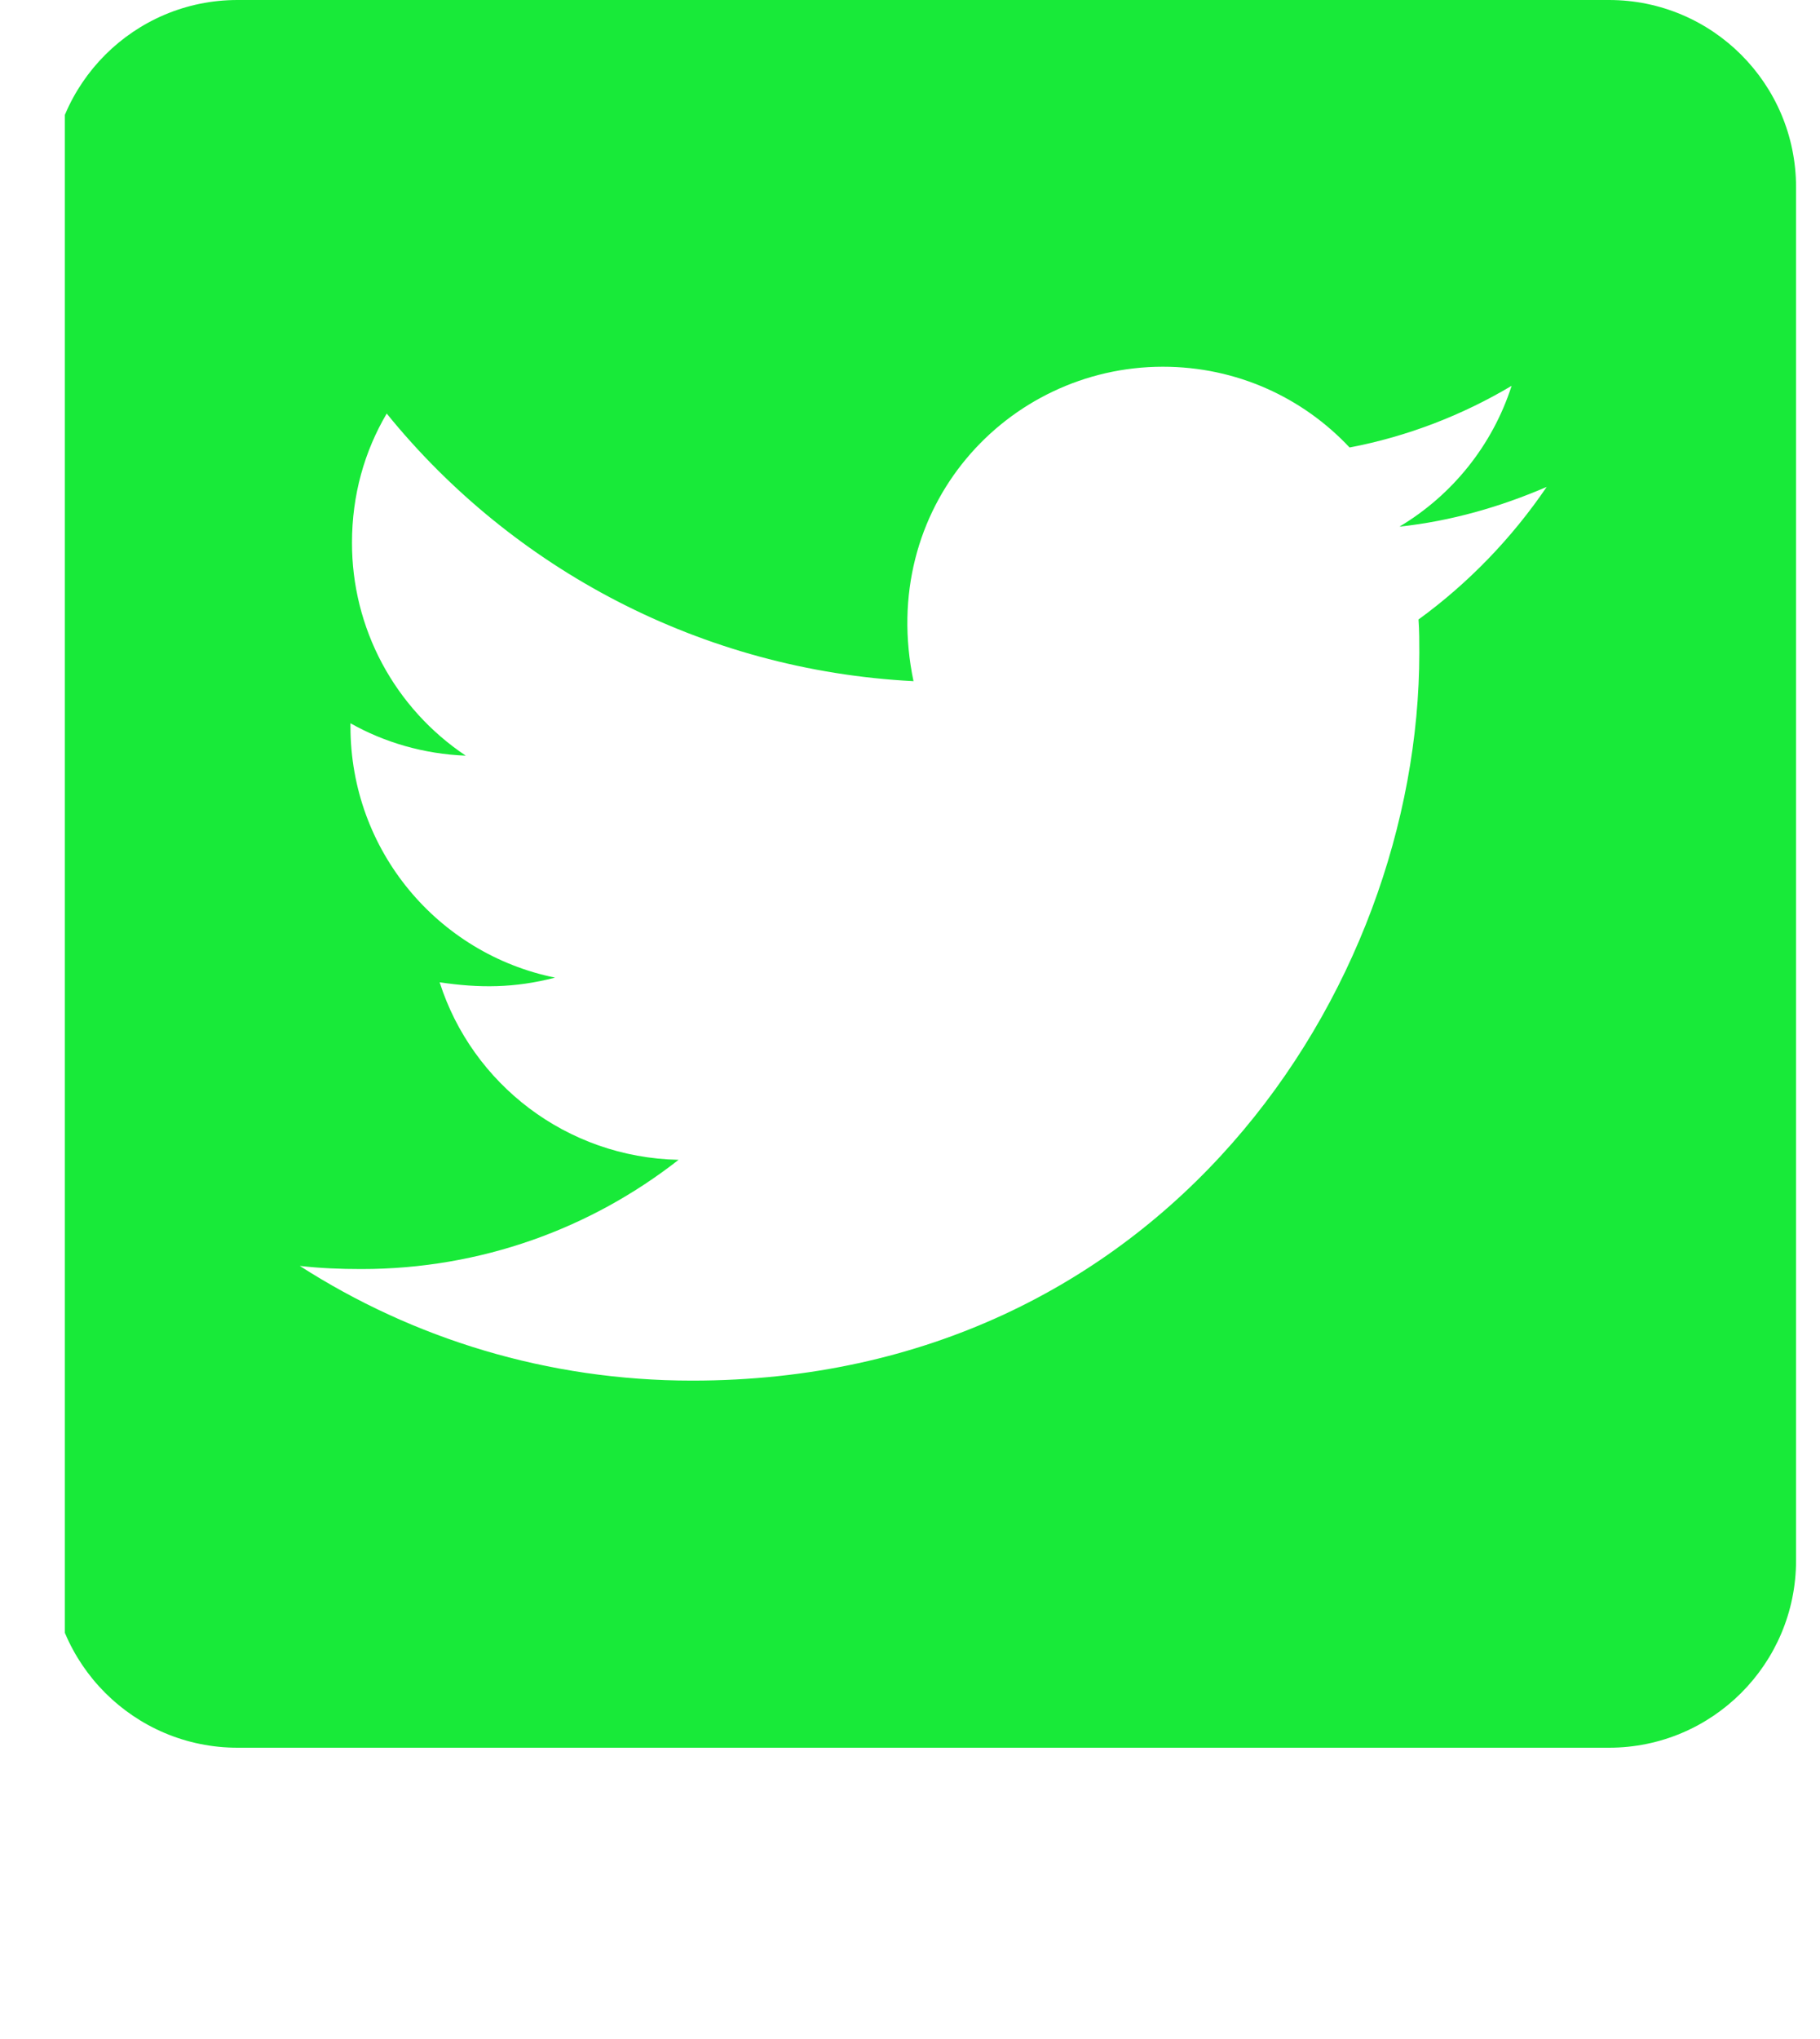<svg width="25" height="28" viewBox="0 0 25 28" fill="none" xmlns="http://www.w3.org/2000/svg">
<g clip-path="url(#clip0_0_39)">
<path d="M22.102 0H3.262C1.843 0 0.692 1.152 0.692 2.571V21.429C0.692 22.848 1.843 24 3.262 24H22.102C23.521 24 24.671 22.848 24.671 21.429V2.571C24.671 1.152 23.521 0 22.102 0ZM19.485 8.507C19.496 8.657 19.496 8.812 19.496 8.963C19.496 13.607 15.963 18.959 9.508 18.959C7.517 18.959 5.67 18.38 4.118 17.384C4.402 17.416 4.675 17.427 4.964 17.427C6.607 17.427 8.116 16.87 9.321 15.927C7.779 15.895 6.484 14.882 6.039 13.489C6.58 13.57 7.067 13.57 7.624 13.425C6.018 13.098 4.814 11.684 4.814 9.975V9.932C5.279 10.195 5.825 10.355 6.398 10.377C5.917 10.056 5.522 9.621 5.249 9.111C4.976 8.601 4.834 8.031 4.835 7.452C4.835 6.798 5.006 6.198 5.312 5.679C7.04 7.811 9.636 9.204 12.548 9.354C12.05 6.97 13.833 5.036 15.974 5.036C16.985 5.036 17.895 5.459 18.538 6.145C19.33 5.995 20.09 5.7 20.764 5.298C20.502 6.112 19.951 6.798 19.223 7.232C19.929 7.157 20.614 6.959 21.246 6.686C20.769 7.388 20.17 8.009 19.485 8.507Z" fill="#18EA39"/>
</g>
<defs>
<clipPath id="clip0_0_39">
<rect width="23.979" height="27.429" fill="white" transform="translate(0.891)"/>
</clipPath>
</defs>
</svg>

